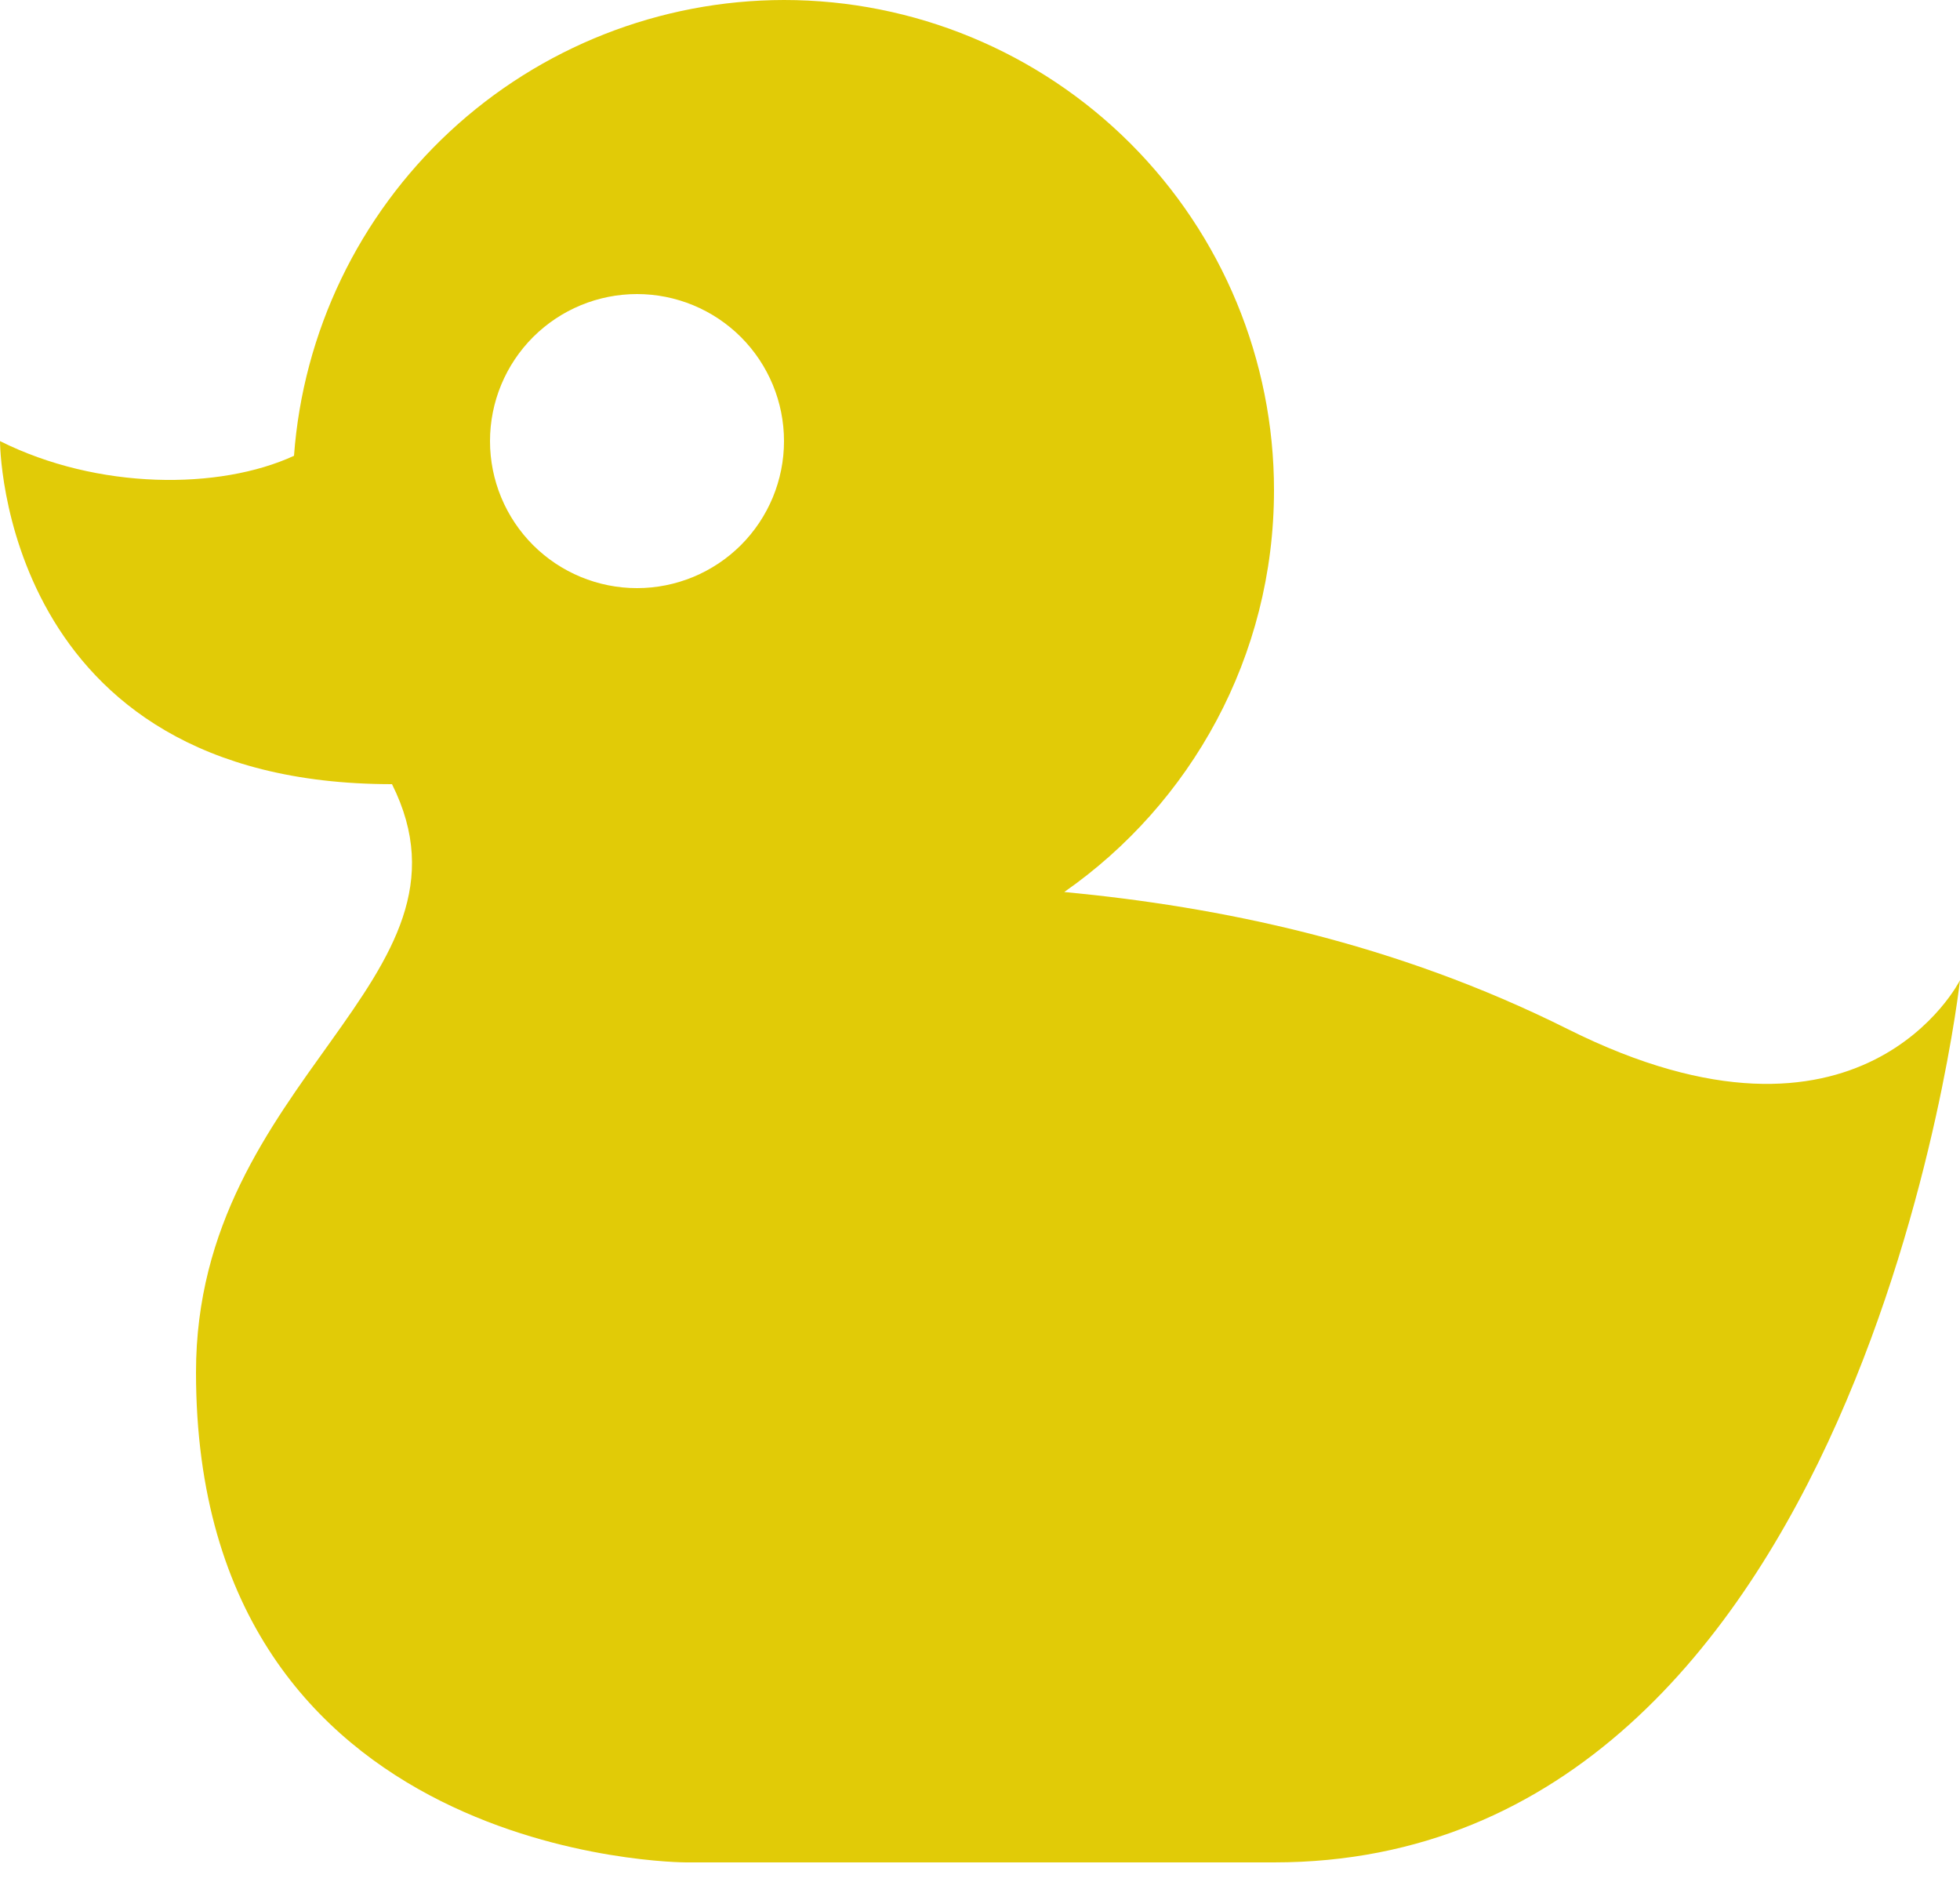 <svg width="50" height="48" viewBox="0 0 50 48" fill="none" xmlns="http://www.w3.org/2000/svg">
<path d="M16.25 7.5C15.255 7.5 14.302 7.895 13.598 8.598C12.895 9.302 12.5 10.255 12.5 11.25C12.5 12.245 12.895 13.198 13.598 13.902C14.302 14.605 15.255 15 16.25 15C17.245 15 18.198 14.605 18.902 13.902C19.605 13.198 20 12.245 20 11.25C20 10.255 19.605 9.302 18.902 8.598C18.198 7.895 17.245 7.5 16.25 7.5ZM20 0C23.315 0 26.495 1.317 28.839 3.661C31.183 6.005 32.5 9.185 32.5 12.5C32.5 16.75 30.375 20.5 27.15 22.75C31.1 23.125 35.55 24.025 40 26.25C47.5 30 50 25 50 25C50 25 47.5 47.5 32.5 47.5H17.5C17.5 47.5 5 47.5 5 35C5 27.5 12.5 25 10 20C0 20 0 11.25 0 11.25C2.5 12.5 5.6 12.5 7.5 11.625C7.733 8.468 9.151 5.516 11.469 3.36C13.787 1.204 16.834 0.004 20 0Z" fill="#E1CB07"/>
</svg>
